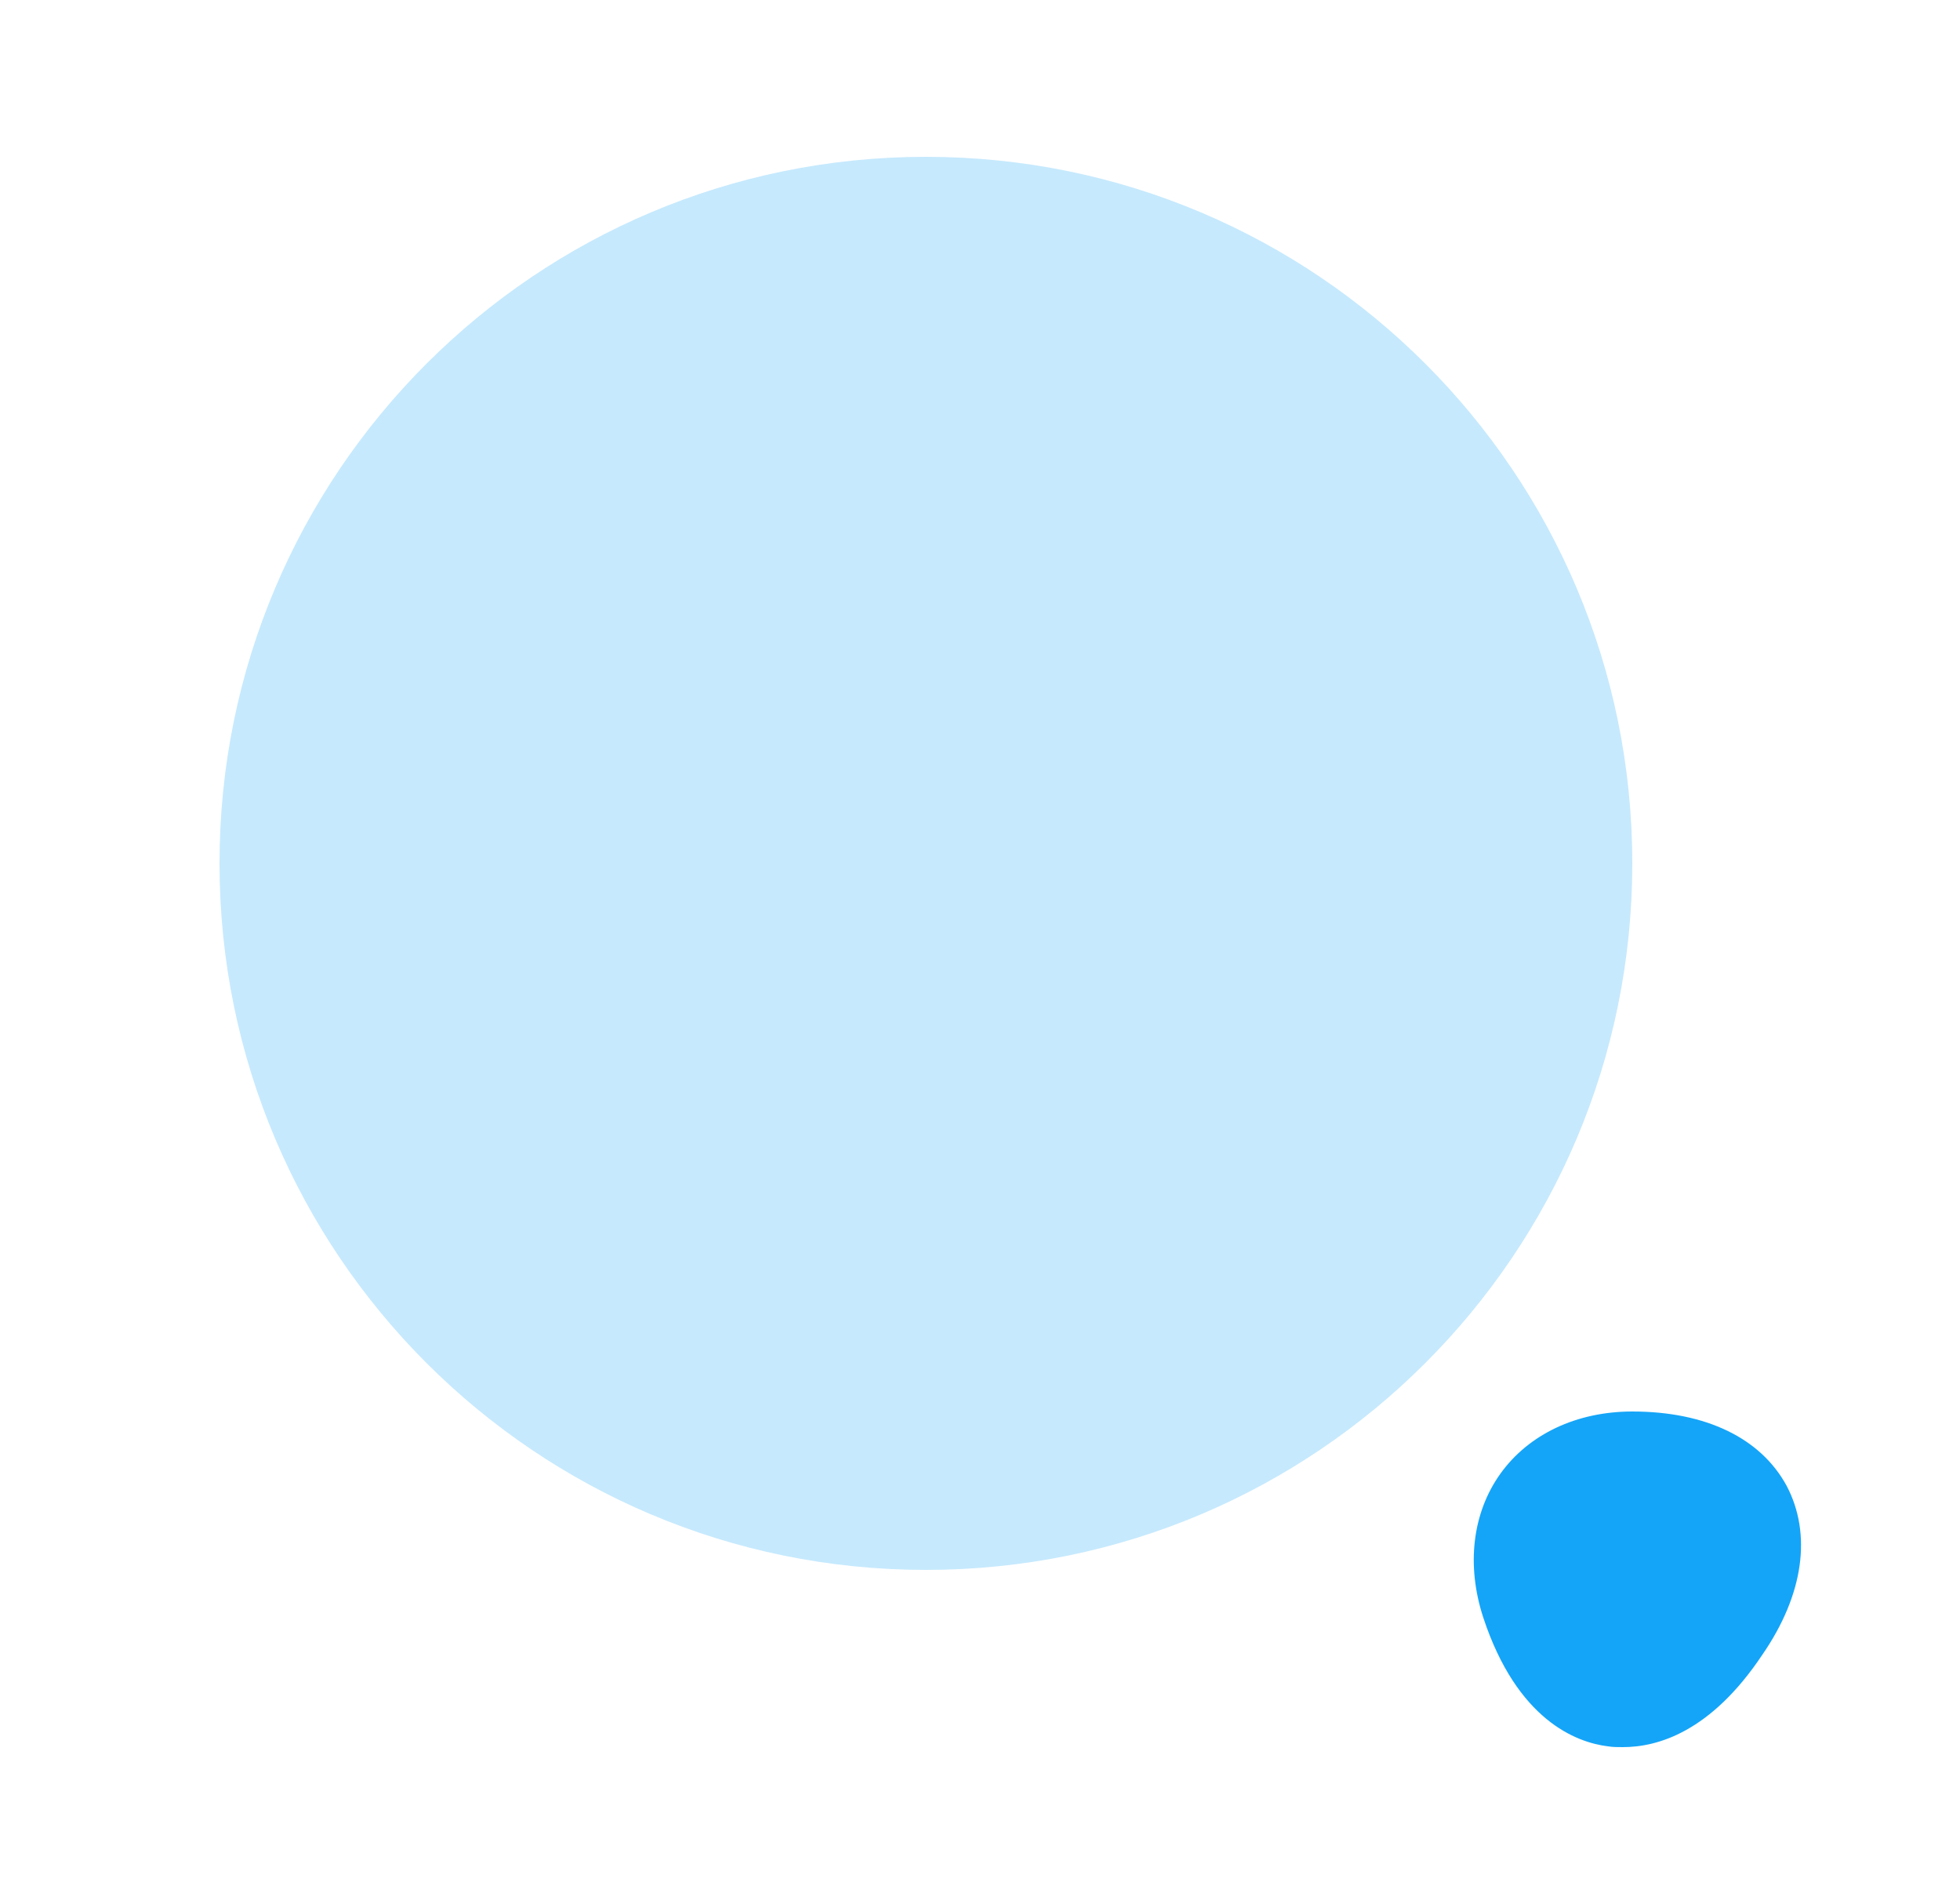<svg width="25" height="24" viewBox="0 0 25 24" fill="none" xmlns="http://www.w3.org/2000/svg">
<path opacity="0.24" d="M11.81 20.02C16.786 20.02 20.82 15.986 20.82 11.01C20.82 6.034 16.786 2 11.81 2C6.834 2 2.8 6.034 2.8 11.01C2.8 15.986 6.834 20.02 11.81 20.02Z" fill="#14A5F8"/>
<path d="M22.79 18.95C22.46 18.34 21.76 18 20.82 18C20.11 18 19.5 18.29 19.14 18.79C18.78 19.29 18.7 19.96 18.92 20.63C19.35 21.93 20.1 22.22 20.51 22.27C20.57 22.28 20.63 22.28 20.7 22.28C21.14 22.28 21.82 22.09 22.48 21.1C23.01 20.33 23.11 19.56 22.79 18.95Z" fill="#14A5F8"/>
</svg>
